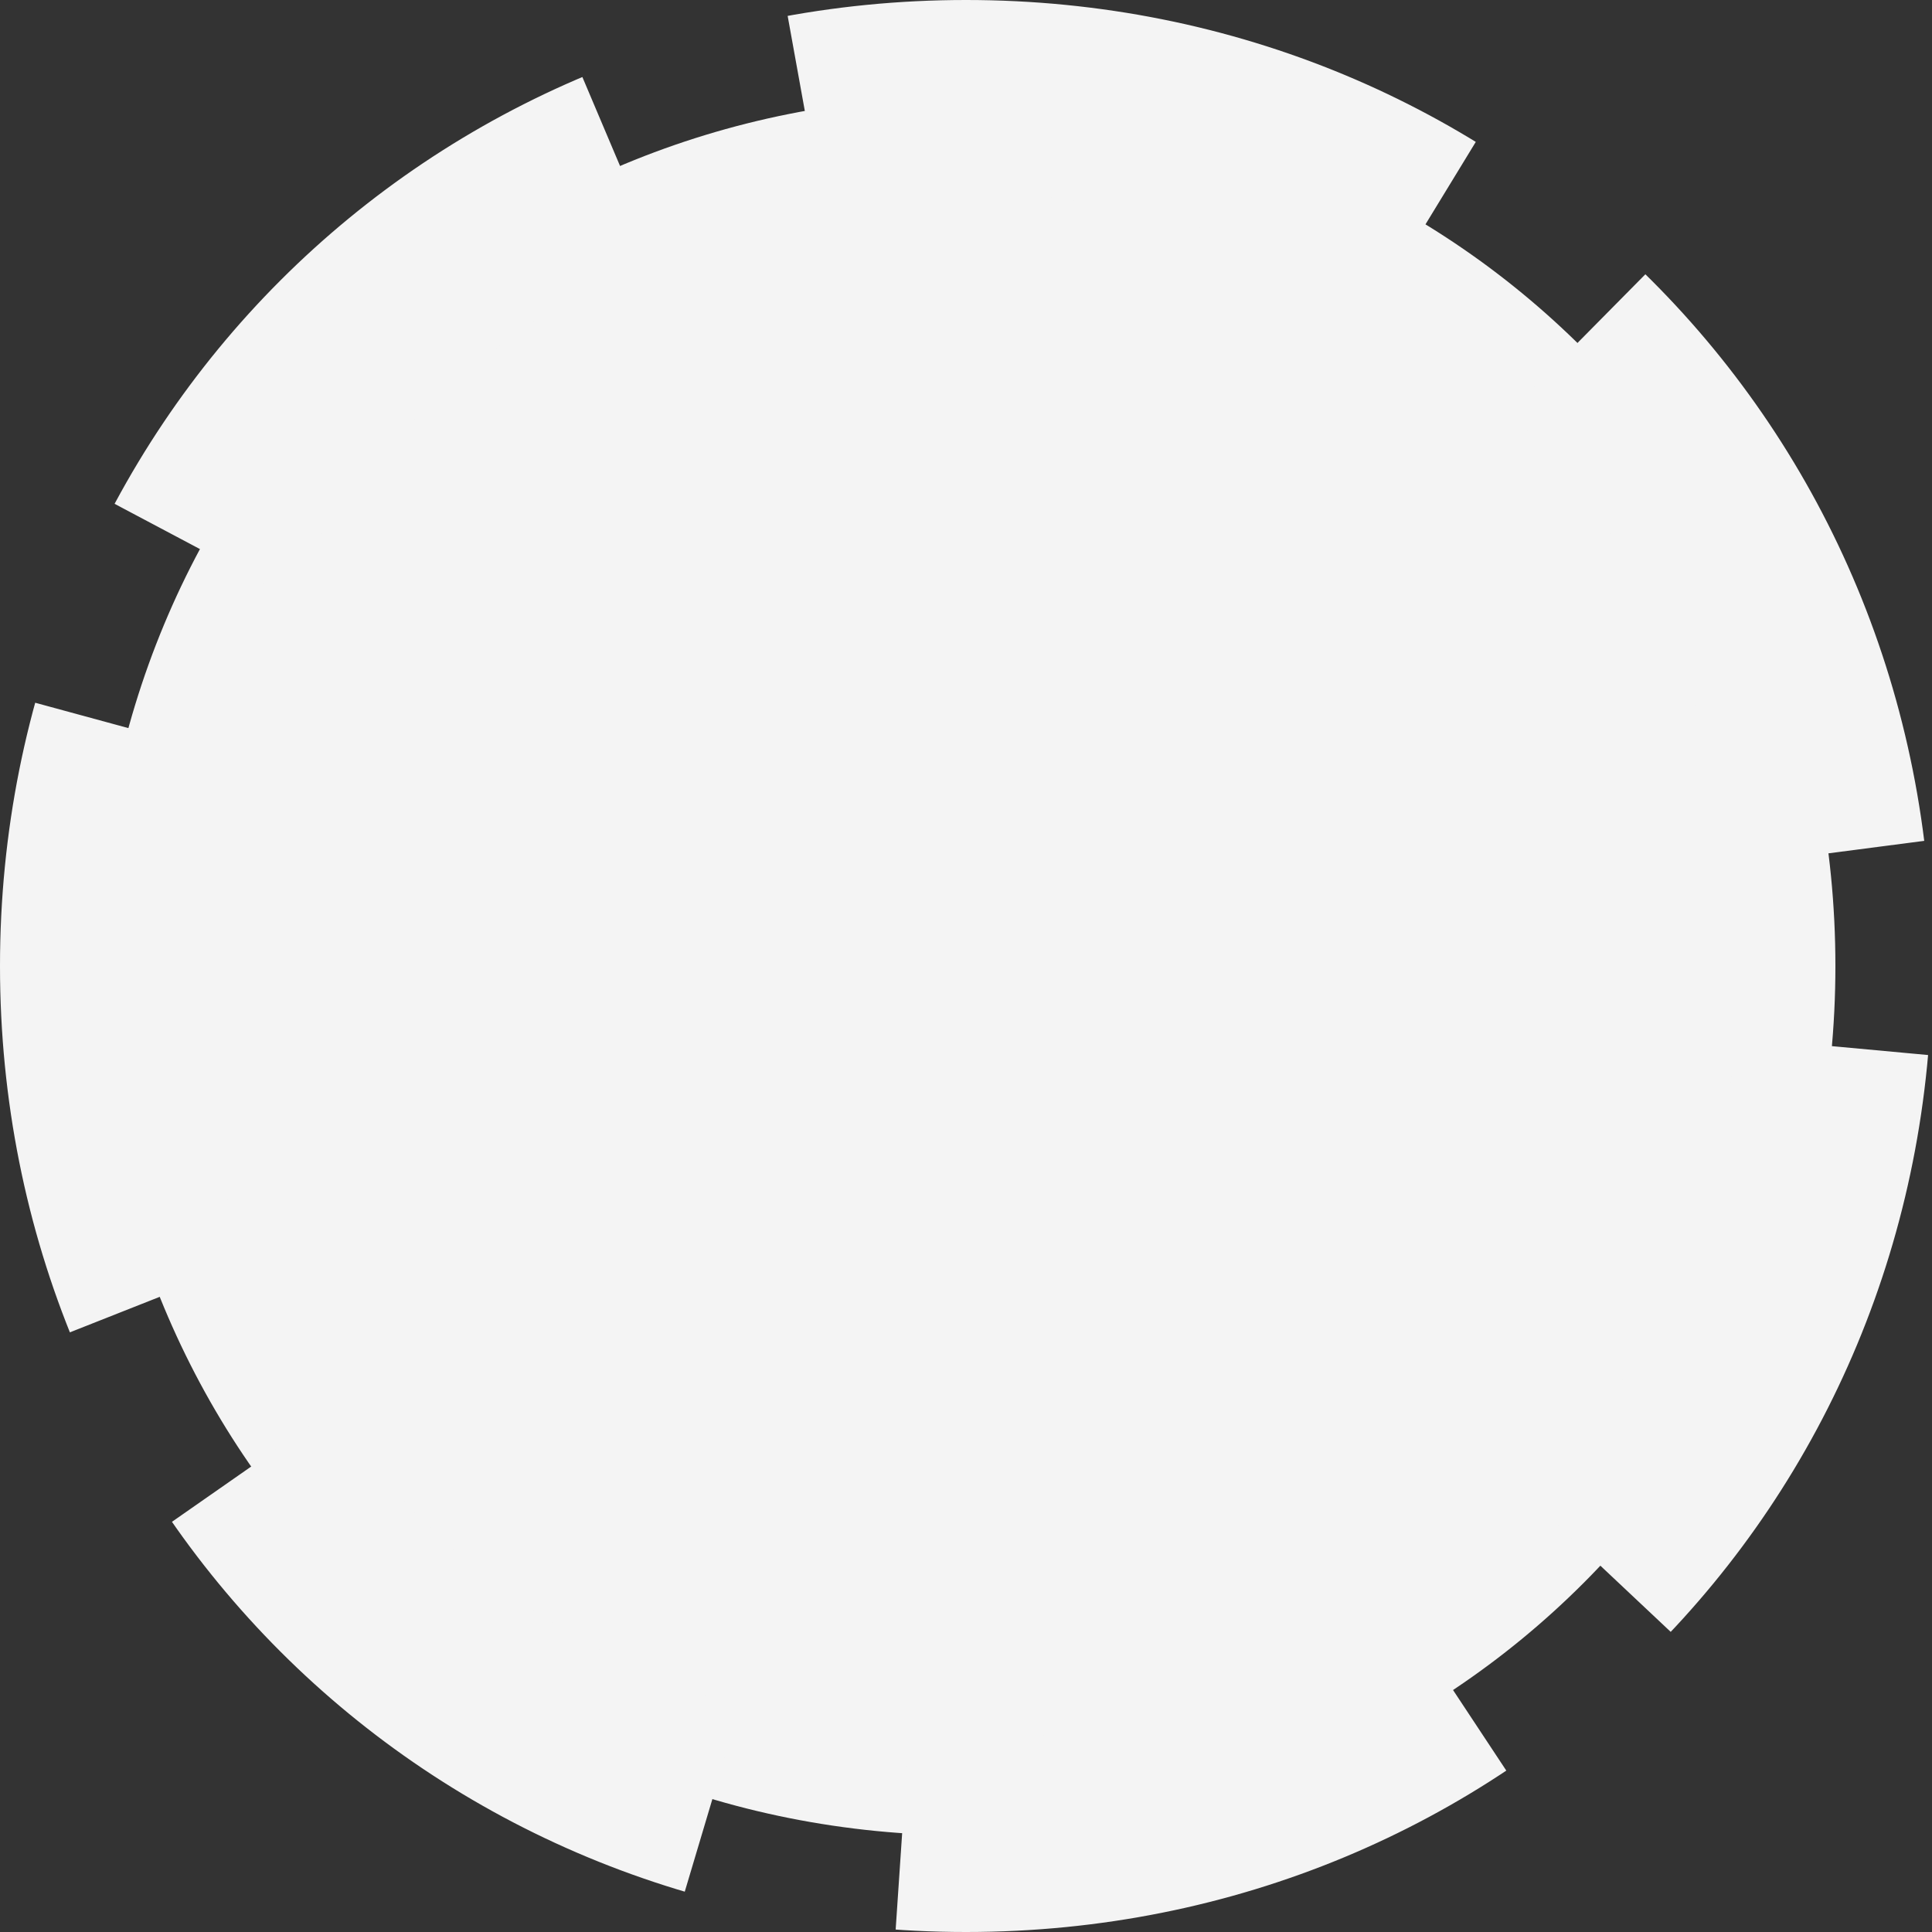 ﻿<?xml version="1.0" encoding="utf-8"?>
<svg version="1.1" xmlns:xlink="http://www.w3.org/1999/xlink" width="10px" height="10px" xmlns="http://www.w3.org/2000/svg">
  <rect width="100%" height="100%" fill="#333333" stroke="none"/>
  <g transform="matrix(1 0 0 1 -682 -870 )">
    <path d="M 687 870.5  C 689.52 870.5  691.5 872.48  691.5 875  C 691.5 877.52  689.52 879.5  687 879.5  C 684.48 879.5  682.5 877.52  682.5 875  C 682.5 872.48  684.48 870.5  687 870.5  Z " fill-rule="nonzero" fill="#f4f4f4" stroke="none" />
    <path d="M 687 870.5  C 689.52 870.5  691.5 872.48  691.5 875  C 691.5 877.52  689.52 879.5  687 879.5  C 684.48 879.5  682.5 877.52  682.5 875  C 682.5 872.48  684.48 870.5  687 870.5  Z " stroke-width="1" stroke-dasharray="3,1" stroke="#f4f4f4" fill="none" stroke-dashoffset="0.5" />
  </g>
</svg>